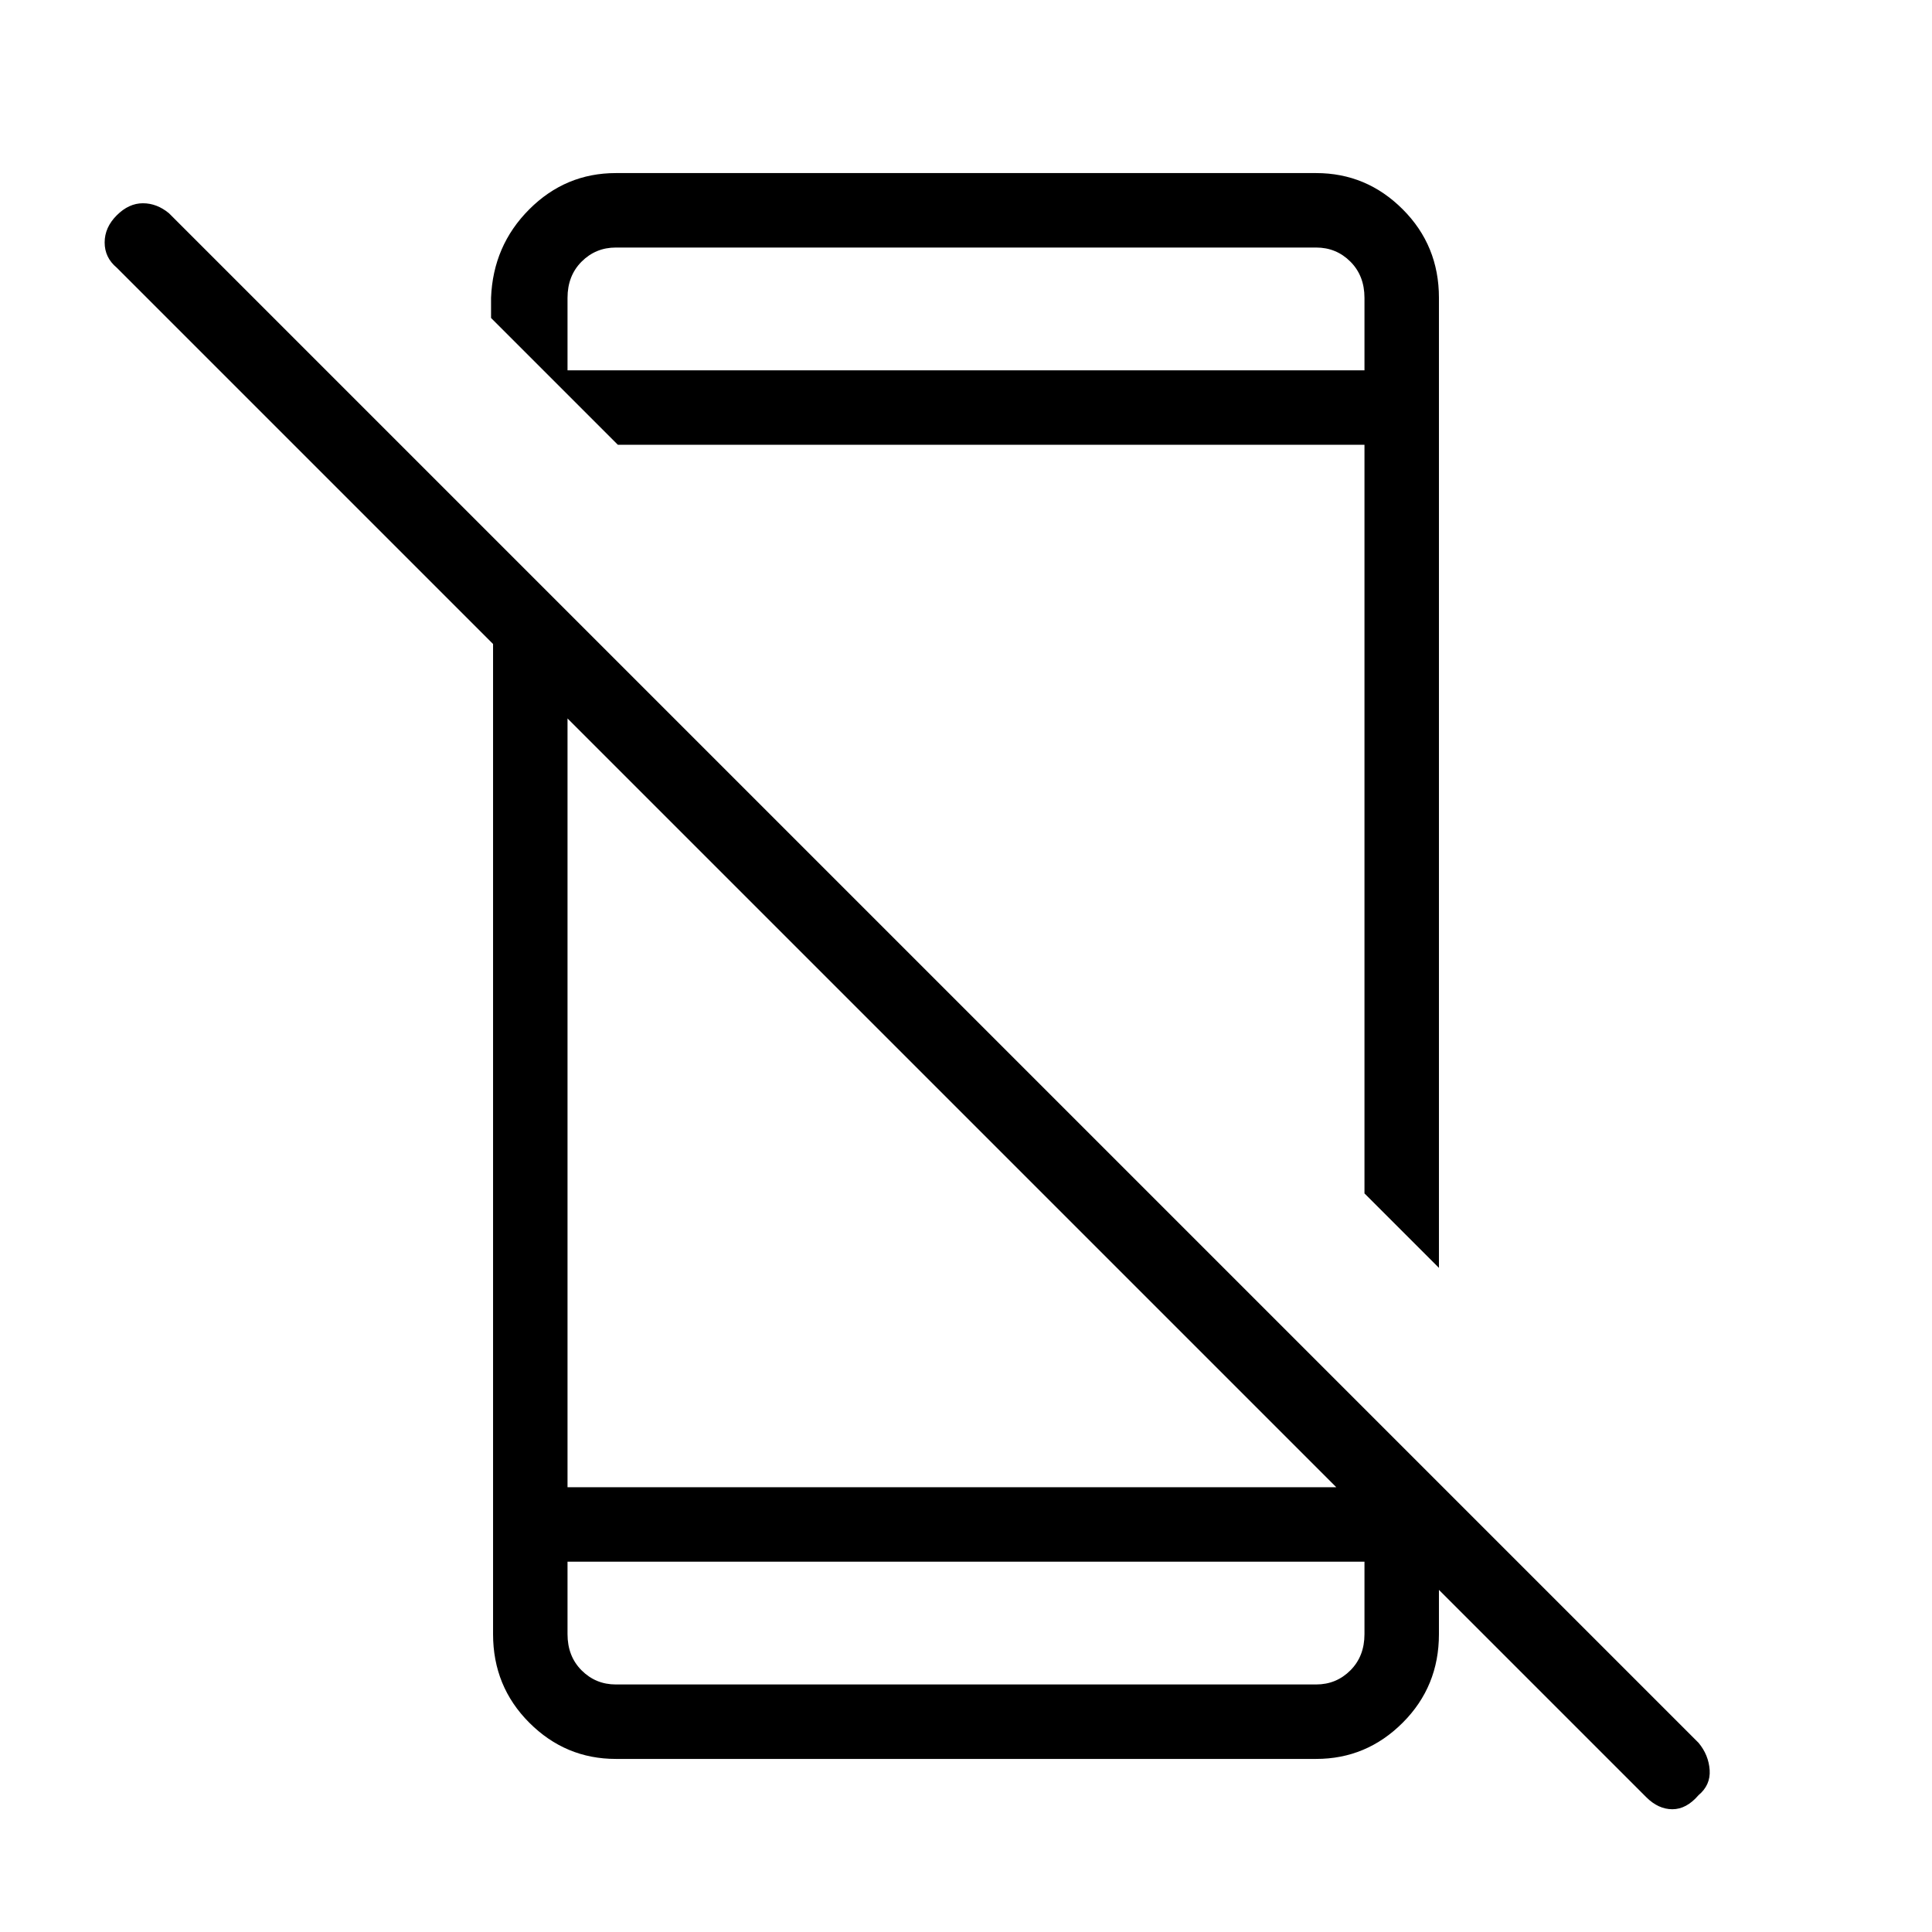 <svg xmlns="http://www.w3.org/2000/svg" height="24" width="24"><path d="m20.45 22.325-19-19Q1.3 3.2 1.3 3.012q0-.187.15-.337.15-.15.325-.15.175 0 .325.125l19 19q.125.15.138.338.012.187-.138.312-.15.175-.325.175-.175 0-.325-.15Zm-14.325-15 .925.95v10.2h9.85l.975 1.2v.625q0 .65-.45 1.1-.45.45-1.075.45h-8.7q-.625 0-1.075-.45-.45-.45-.45-1.1ZM7.05 19.4v.9q0 .275.175.45t.425.175h8.7q.25 0 .425-.175t.175-.45v-.9ZM17.875 3.7v12.05l-.925-.925v-9.3H7.675L6.1 3.95V3.7q.025-.65.475-1.1.45-.45 1.075-.45h8.7q.625 0 1.075.45.45.45.45 1.1ZM7.05 4.6h9.9v-.9q0-.275-.175-.45t-.425-.175h-8.7q-.25 0-.425.175t-.175.45Zm0 14.8V20.925 19.4Zm0-14.8V3.075 3.7Z"/></svg>